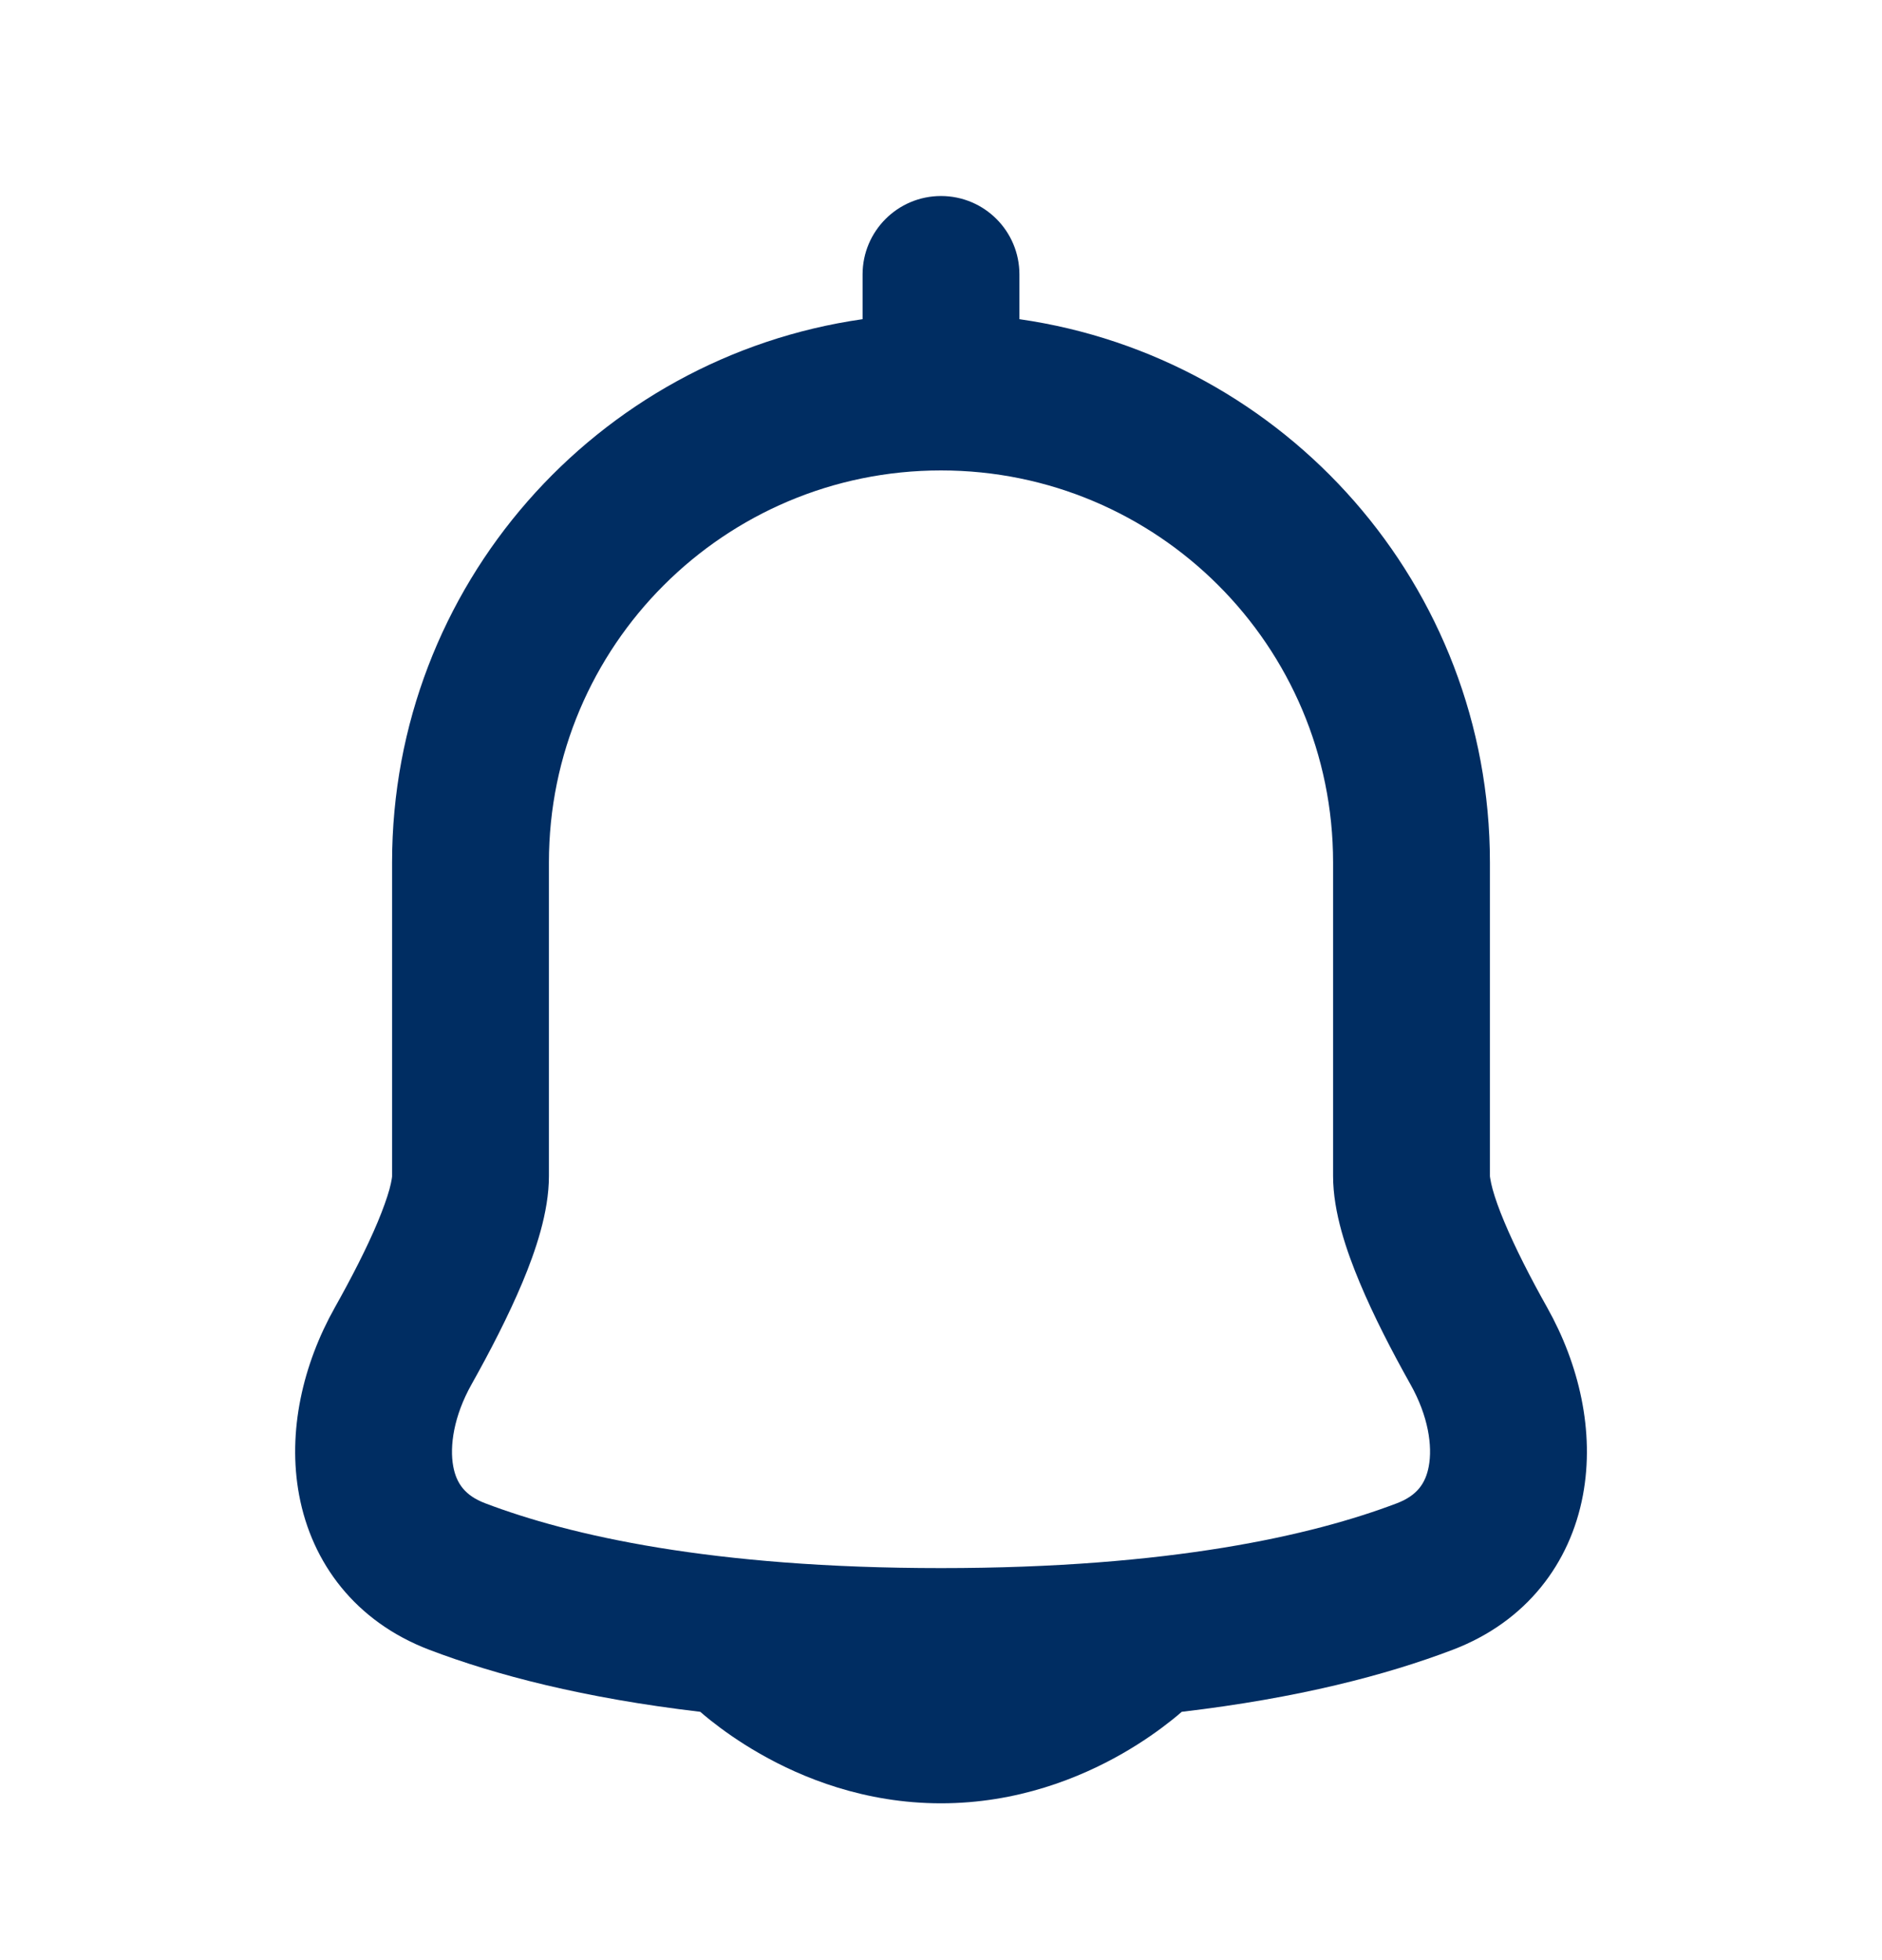 <svg width="24" height="25" viewBox="0 0 24 25" fill="none" xmlns="http://www.w3.org/2000/svg">
<path fill-rule="evenodd" clip-rule="evenodd" d="M13 3.5C13 2.948 12.553 2.5 12 2.5C11.448 2.5 11 2.948 11 3.5V4.071C7.608 4.556 5 7.472 5 10.999L5 14.999C5 14.999 5 14.999 5 14.999C5 15.001 5 15.015 4.995 15.041C4.99 15.072 4.981 15.115 4.966 15.17C4.935 15.282 4.885 15.421 4.817 15.585C4.679 15.915 4.484 16.295 4.269 16.678C3.865 17.398 3.662 18.255 3.815 19.071C3.976 19.932 4.53 20.682 5.475 21.042C6.32 21.364 7.445 21.658 8.93 21.833C8.966 21.864 9.007 21.899 9.055 21.937C9.206 22.057 9.42 22.213 9.692 22.368C10.23 22.676 11.027 23 12 23C12.974 23 13.77 22.676 14.309 22.368C14.58 22.213 14.795 22.057 14.945 21.937C14.993 21.899 15.035 21.864 15.07 21.833C16.556 21.658 17.68 21.364 18.525 21.042C19.471 20.682 20.025 19.932 20.186 19.071C20.339 18.255 20.135 17.398 19.731 16.678C19.516 16.295 19.322 15.915 19.184 15.585C19.115 15.421 19.066 15.282 19.035 15.17C19.02 15.115 19.011 15.072 19.006 15.041C19.001 15.015 19 15.002 19 15C19 14.999 19 15 19 15L19 14.991V10.999C19 7.473 16.392 4.556 13 4.071V3.5ZM7 10.999C7 8.238 9.239 6 12 6C14.762 6 17 8.238 17 10.999V15C17 15.463 17.174 15.962 17.339 16.357C17.518 16.786 17.753 17.24 17.987 17.657C18.215 18.062 18.269 18.444 18.22 18.703C18.18 18.917 18.073 19.074 17.814 19.173C16.739 19.582 14.924 20 12 20C9.076 20 7.262 19.582 6.187 19.173C5.927 19.074 5.82 18.917 5.78 18.703C5.732 18.444 5.786 18.062 6.013 17.657C6.247 17.24 6.482 16.786 6.662 16.357C6.827 15.962 7 15.463 7 15V10.999Z" fill="#002D62"/>
</svg>
